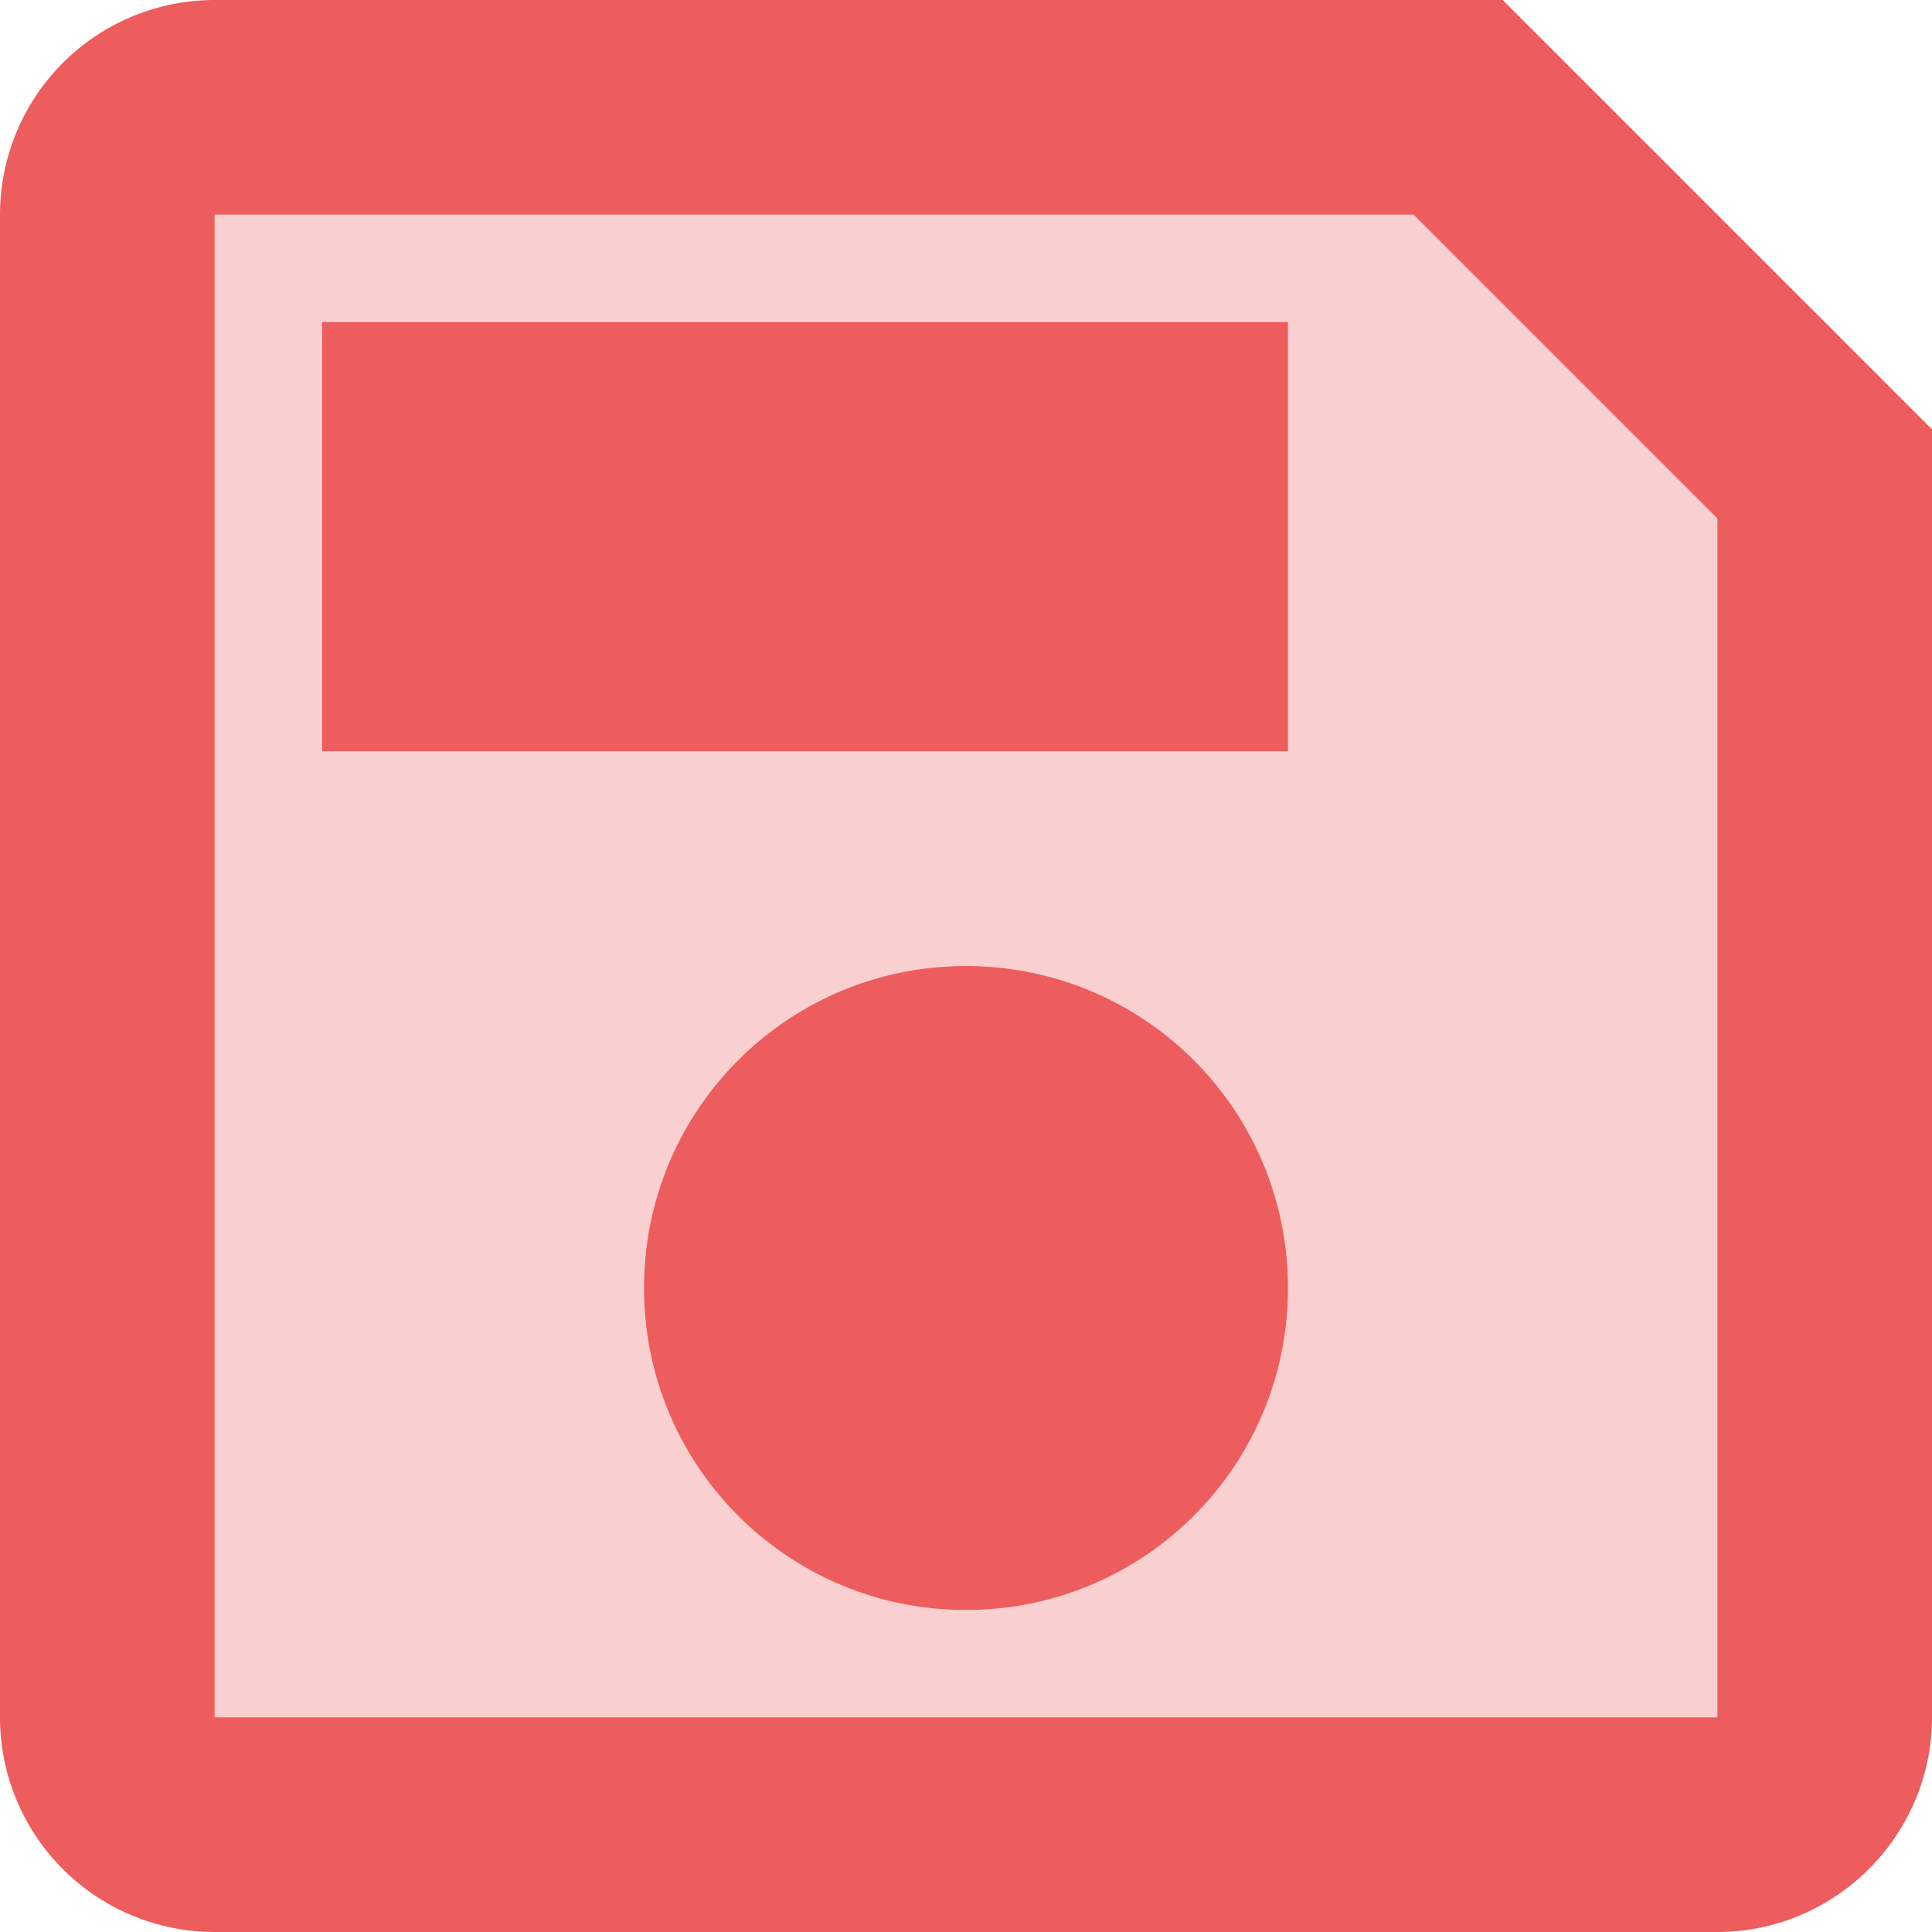 <svg xmlns="http://www.w3.org/2000/svg" width="18" height="18" viewBox="0 0 18 18">
    <g fill="none" fill-rule="evenodd">
        <path d="M-3-3h24v24H-3z"/>
        <path fill="#ED5D5D" fill-rule="nonzero" d="M2 2v14h14V4.83L13.17 2H2zm7 13c-1.66 0-3-1.34-3-3s1.34-3 3-3 3 1.34 3 3-1.34 3-3 3zm3-8H3V3h9v4z" opacity=".3"/>
        <path fill="#ED5D5D" fill-rule="nonzero" d="M14 0H2a2 2 0 0 0-2 2v14a2 2 0 0 0 2 2h14c1.1 0 2-.9 2-2V4l-4-4zm2 16H2V2h11.17L16 4.83V16zM9 9c-1.66 0-3 1.34-3 3s1.34 3 3 3 3-1.34 3-3-1.34-3-3-3zM3 3h9v4H3V3z"/>
    </g>
</svg>
